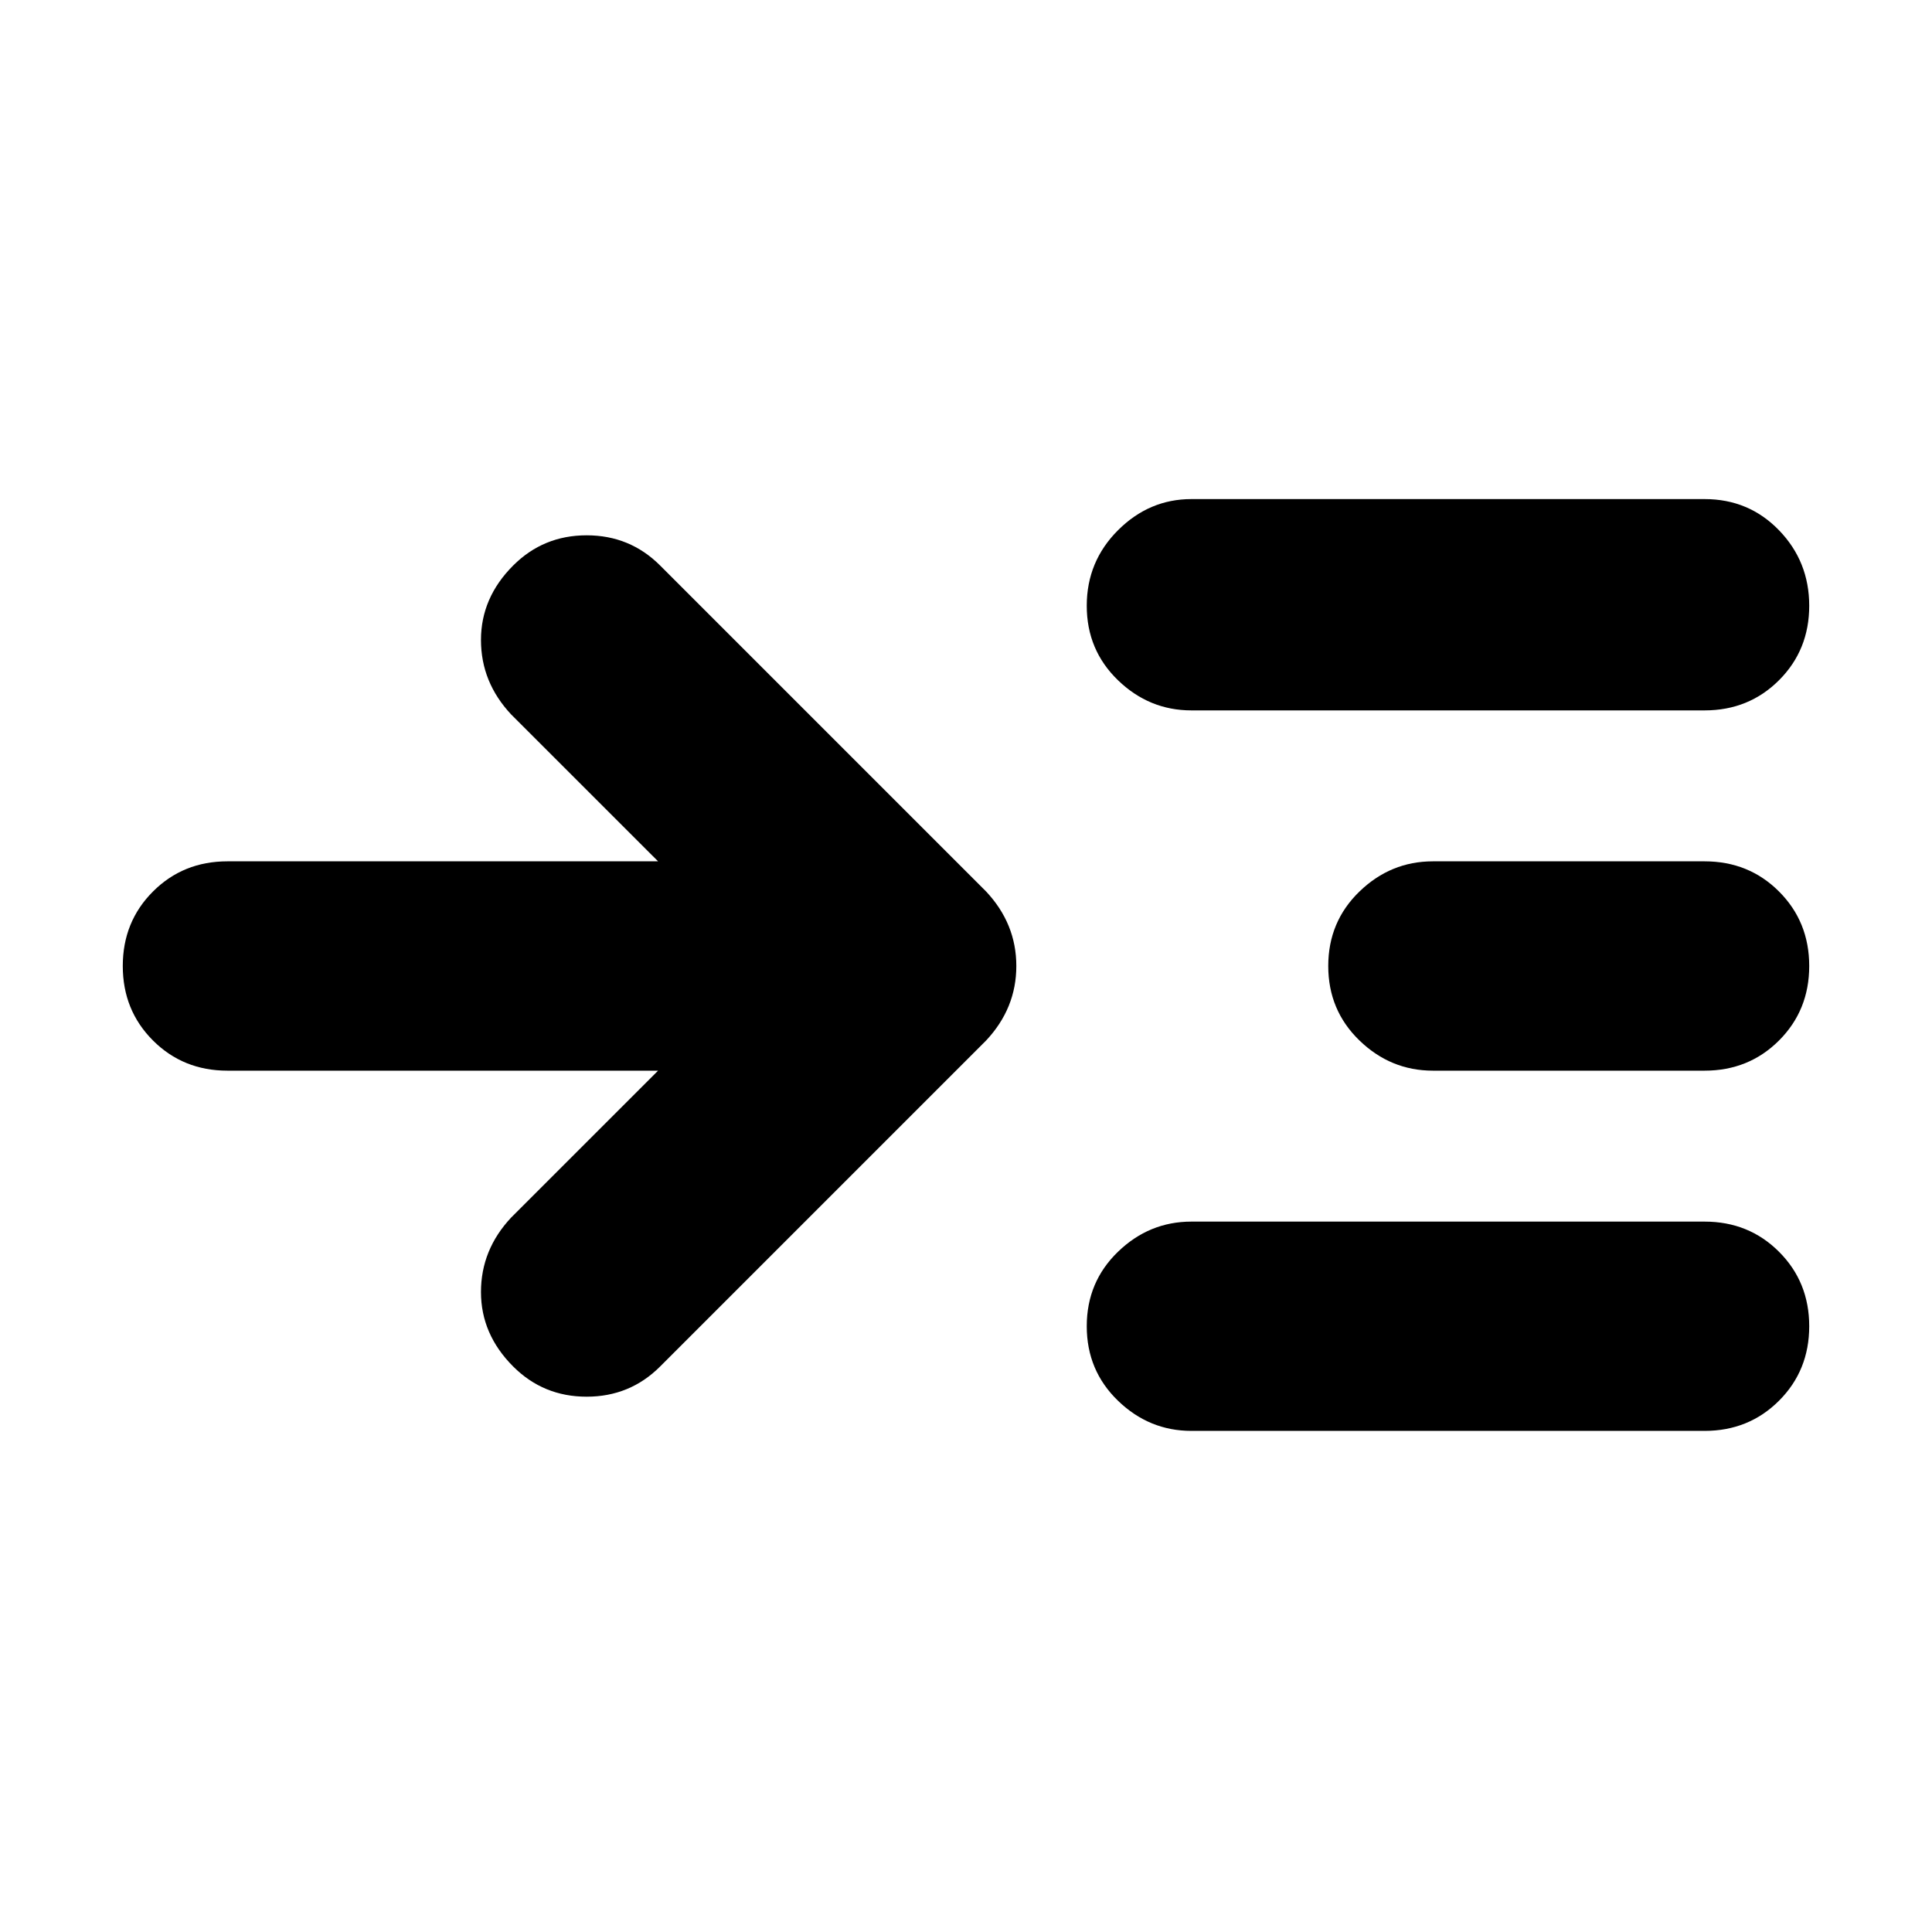 <svg xmlns="http://www.w3.org/2000/svg" height="40" width="40"><path d="M13.625 22.167H4.708q-.916 0-1.541-.625-.625-.625-.625-1.542t.625-1.542q.625-.625 1.541-.625h8.917l-3.042-3.041q-.625-.667-.625-1.542t.667-1.542q.625-.625 1.521-.625.896 0 1.521.625l6.75 6.75q.625.667.625 1.542t-.625 1.542l-6.75 6.75q-.625.625-1.521.625-.896 0-1.521-.625-.667-.667-.667-1.542t.625-1.542Zm11.042-7.459q-.875 0-1.521-.625-.646-.625-.646-1.541 0-.917.646-1.563.646-.646 1.521-.646h10.625q.916 0 1.541.646.625.646.625 1.563 0 .916-.625 1.541-.625.625-1.541.625Zm0 14.917q-.875 0-1.521-.625-.646-.625-.646-1.542 0-.916.646-1.541.646-.625 1.521-.625h10.625q.916 0 1.541.625.625.625.625 1.541 0 .917-.625 1.542t-1.541.625Zm5-7.458q-.875 0-1.521-.625Q27.5 20.917 27.5 20t.646-1.542q.646-.625 1.521-.625h5.625q.916 0 1.541.625.625.625.625 1.542t-.625 1.542q-.625.625-1.541.625Z"/></svg>
